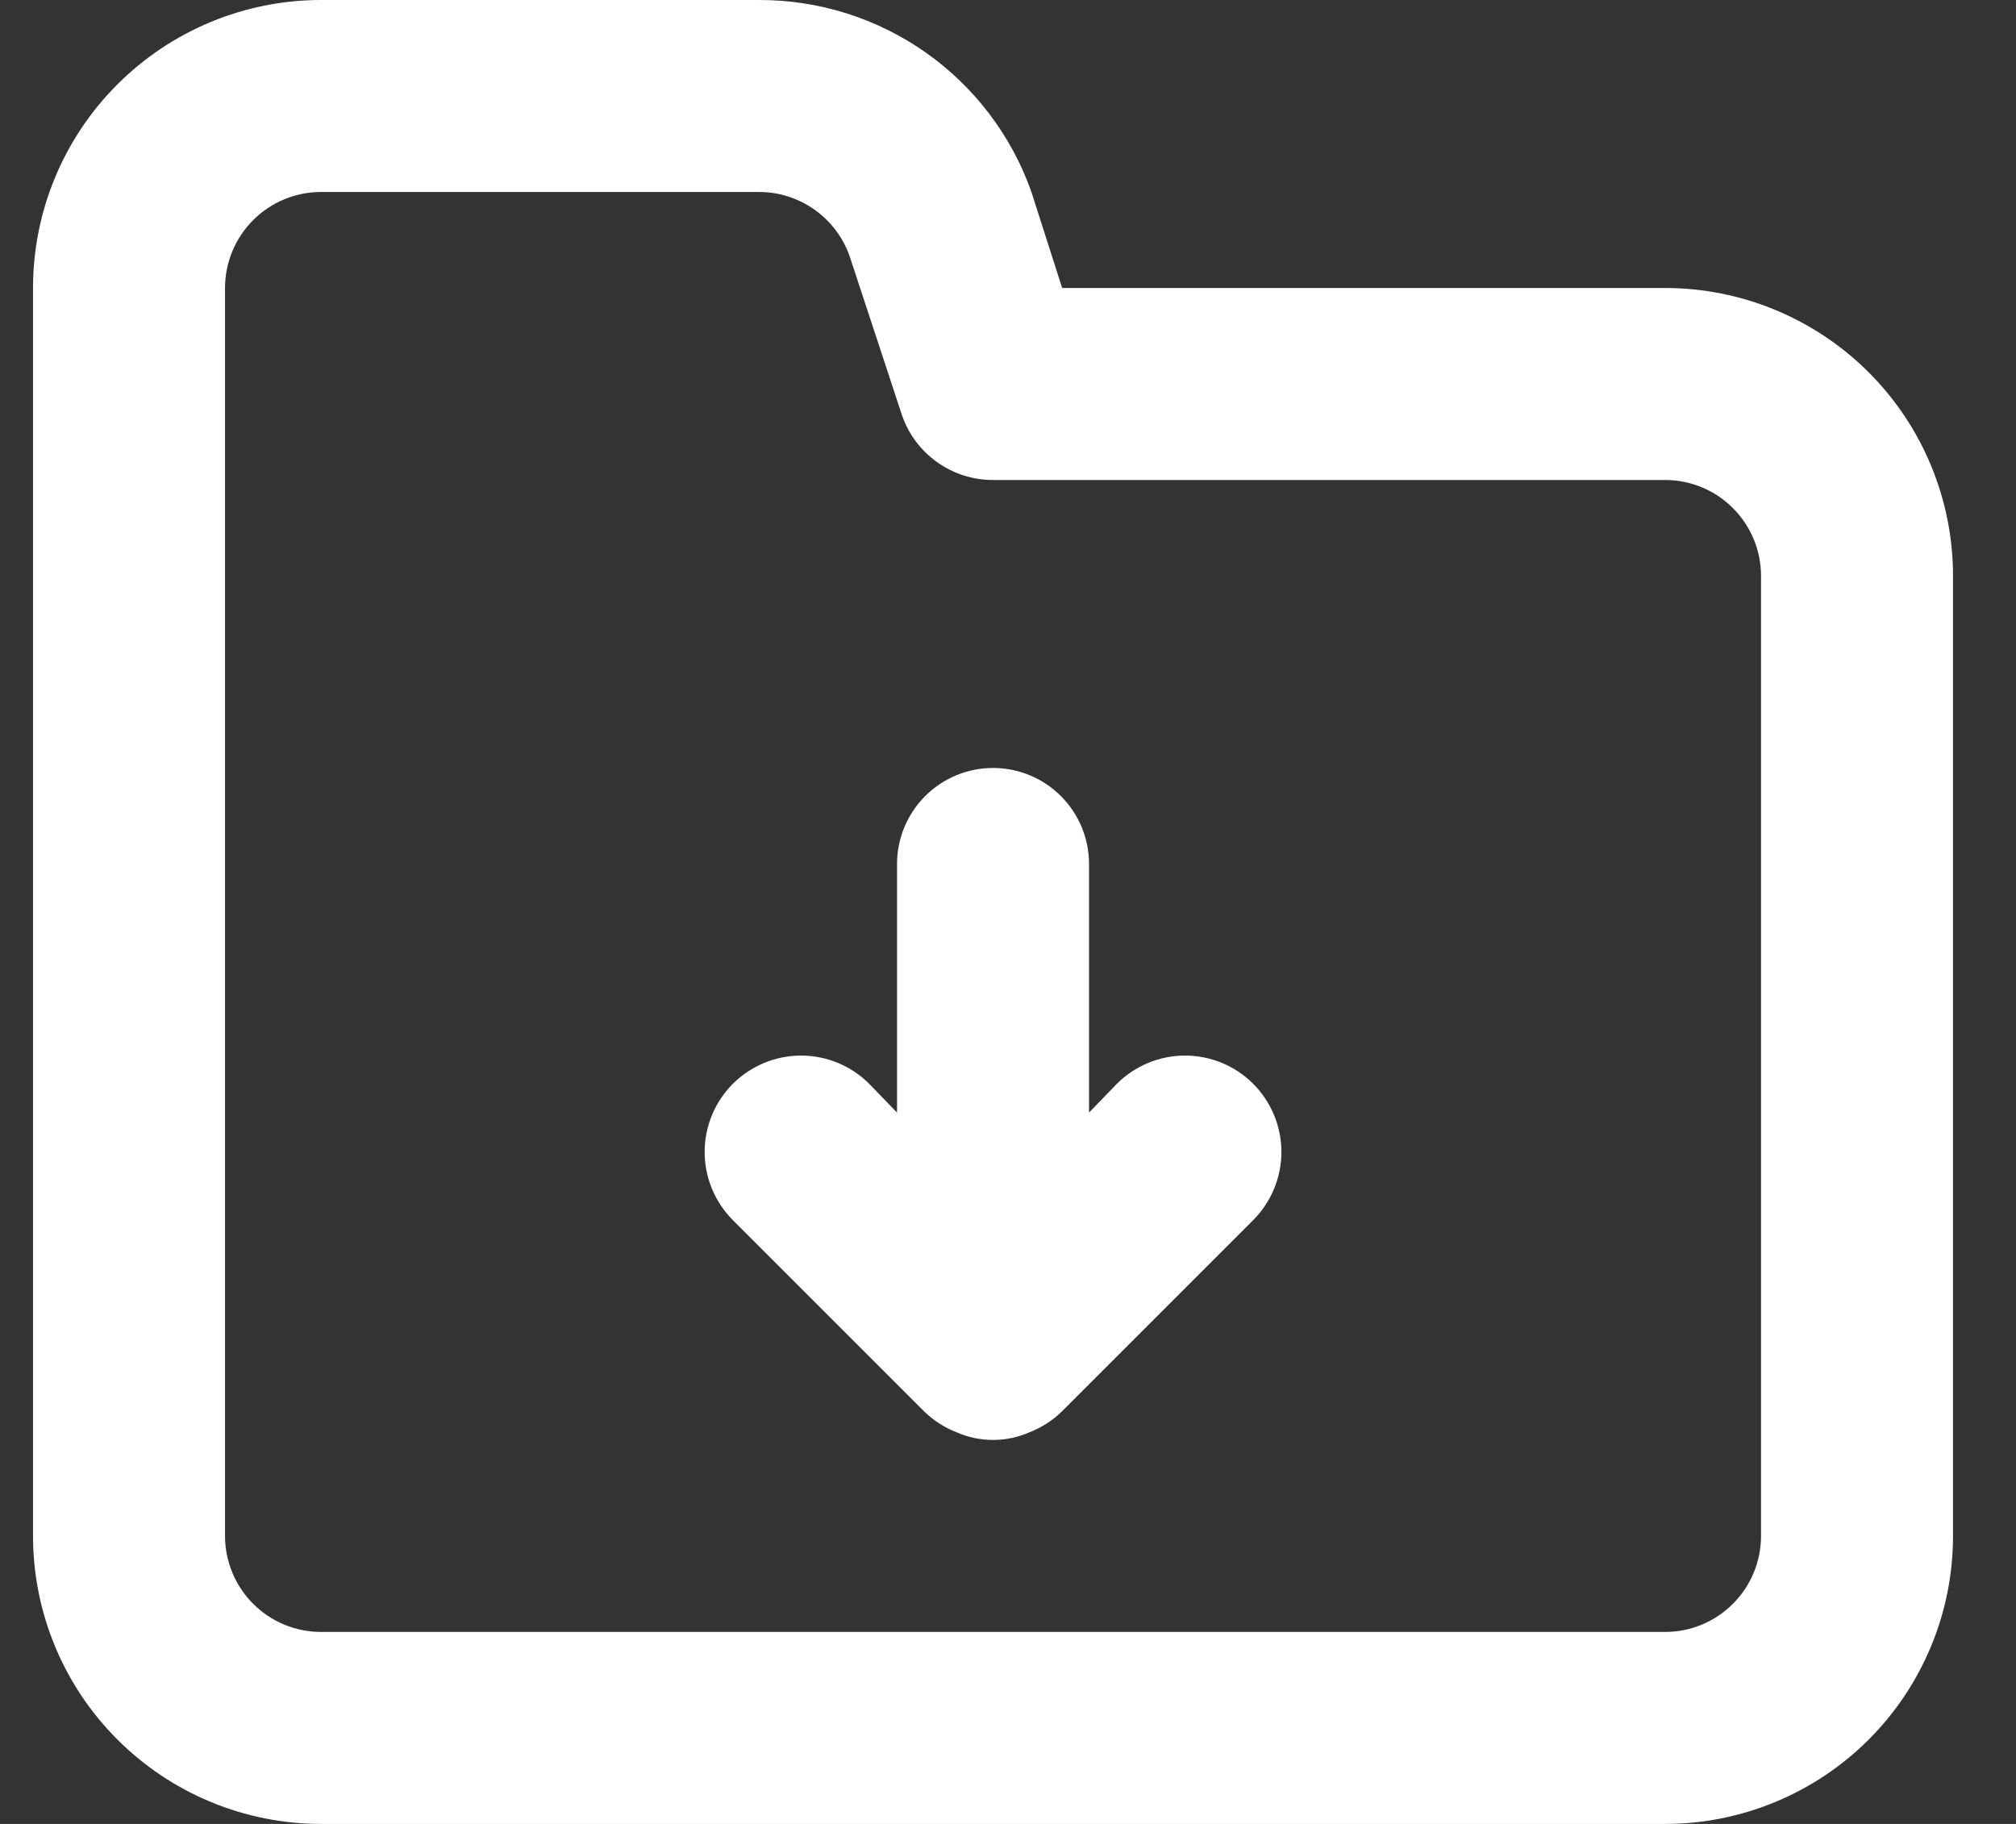 <svg width="21" height="19" viewBox="0 0 21 19" fill="none" xmlns="http://www.w3.org/2000/svg">
<rect x="0" y="0" width="21" height="19" fill="#333333" stroke="none"/>
<path d="M11.634 11.29L11.344 11.59V9C11.344 8.735 11.239 8.48 11.051 8.293C10.864 8.105 10.61 8 10.344 8C10.079 8 9.825 8.105 9.637 8.293C9.45 8.48 9.344 8.735 9.344 9V11.59L9.054 11.29C8.866 11.102 8.611 10.996 8.344 10.996C8.078 10.996 7.823 11.102 7.634 11.29C7.446 11.478 7.34 11.734 7.34 12C7.34 12.266 7.446 12.522 7.634 12.71L9.634 14.71C9.729 14.801 9.841 14.872 9.964 14.92C10.084 14.973 10.213 15 10.344 15C10.475 15 10.604 14.973 10.724 14.92C10.847 14.872 10.959 14.801 11.054 14.71L13.054 12.71C13.242 12.522 13.348 12.266 13.348 12C13.348 11.734 13.242 11.478 13.054 11.29C12.866 11.102 12.611 10.996 12.344 10.996C12.078 10.996 11.822 11.102 11.634 11.29ZM17.344 3H11.064L10.744 2C10.537 1.413 10.152 0.906 9.643 0.547C9.134 0.189 8.527 -0.002 7.904 2.23036e-05H3.344C2.549 2.23036e-05 1.786 0.316 1.223 0.879C0.66 1.441 0.344 2.204 0.344 3V16C0.344 16.796 0.66 17.559 1.223 18.121C1.786 18.684 2.549 19 3.344 19H17.344C18.14 19 18.903 18.684 19.466 18.121C20.028 17.559 20.344 16.796 20.344 16V6C20.344 5.204 20.028 4.441 19.466 3.879C18.903 3.316 18.14 3 17.344 3ZM18.344 16C18.344 16.265 18.239 16.52 18.051 16.707C17.864 16.895 17.61 17 17.344 17H3.344C3.079 17 2.825 16.895 2.637 16.707C2.45 16.52 2.344 16.265 2.344 16V3C2.344 2.735 2.45 2.48 2.637 2.293C2.825 2.105 3.079 2 3.344 2H7.904C8.114 1.999 8.318 2.065 8.489 2.187C8.659 2.309 8.787 2.481 8.854 2.68L9.394 4.32C9.461 4.519 9.589 4.691 9.76 4.813C9.93 4.935 10.135 5.001 10.344 5H17.344C17.61 5 17.864 5.105 18.051 5.293C18.239 5.48 18.344 5.735 18.344 6V16Z" fill="white"/>
</svg>
